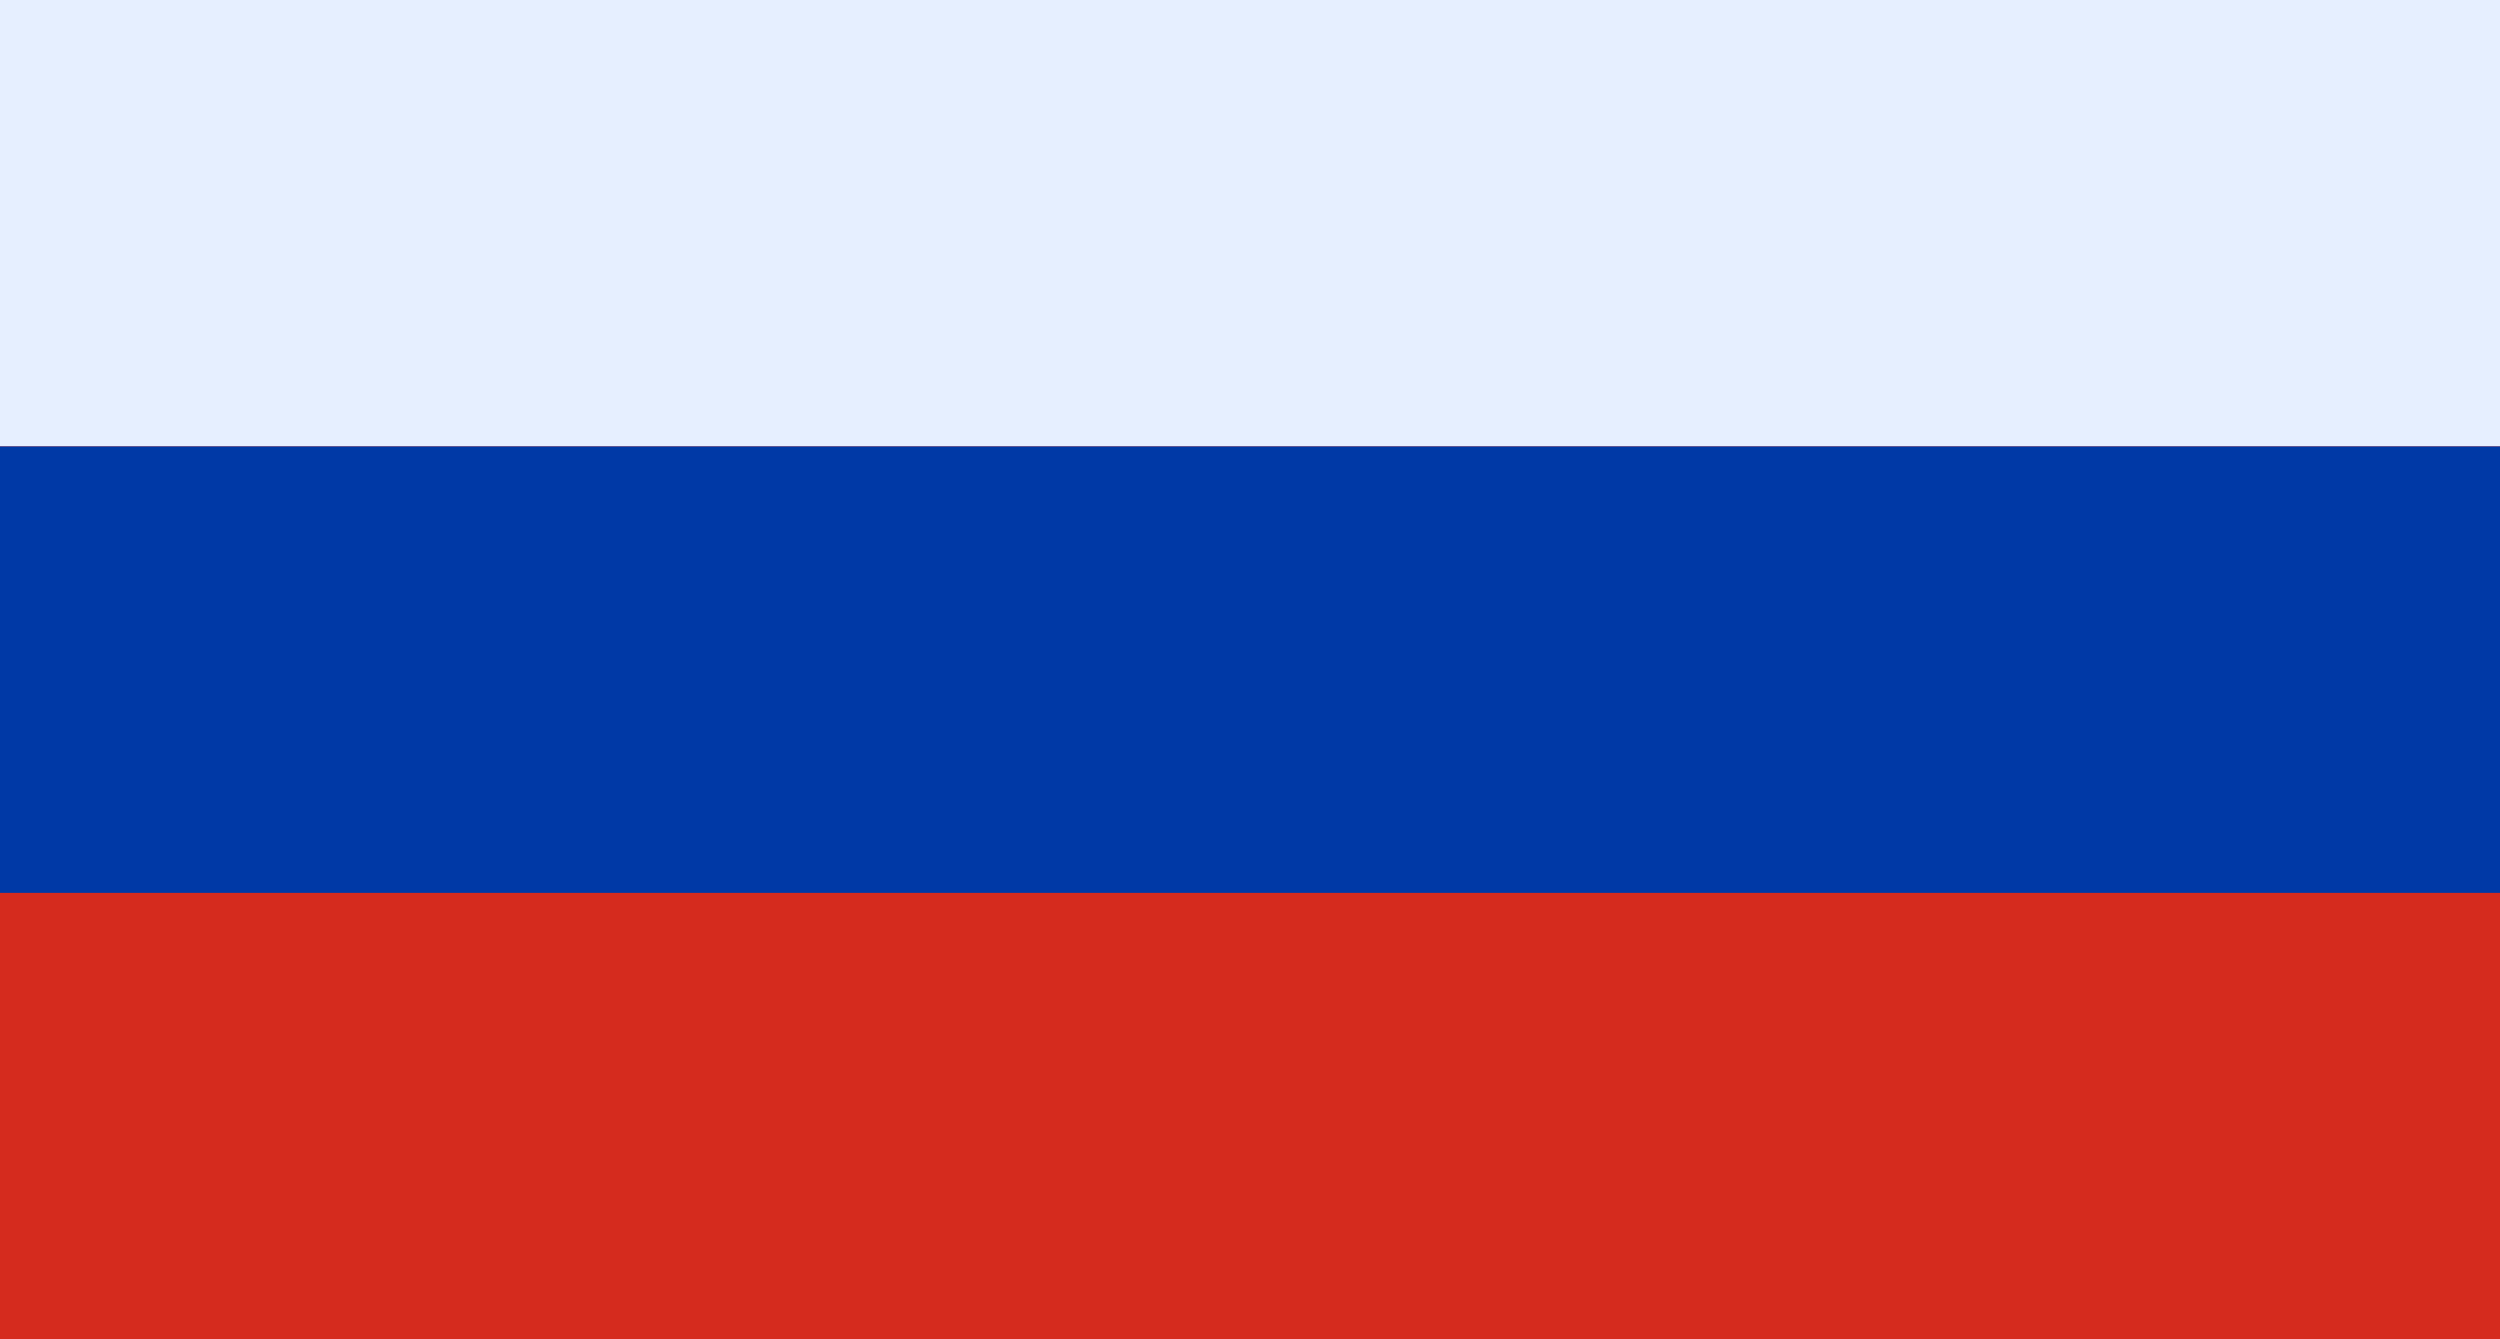 <svg width="28" height="15" viewBox="0 0 28 15" fill="none" xmlns="http://www.w3.org/2000/svg">
<rect width="28" height="15" fill="#D52B1E"/>
<rect width="28" height="5" fill="#E6EFFF"/>
<rect y="5" width="28" height="5" fill="#0039A6"/>
</svg>
